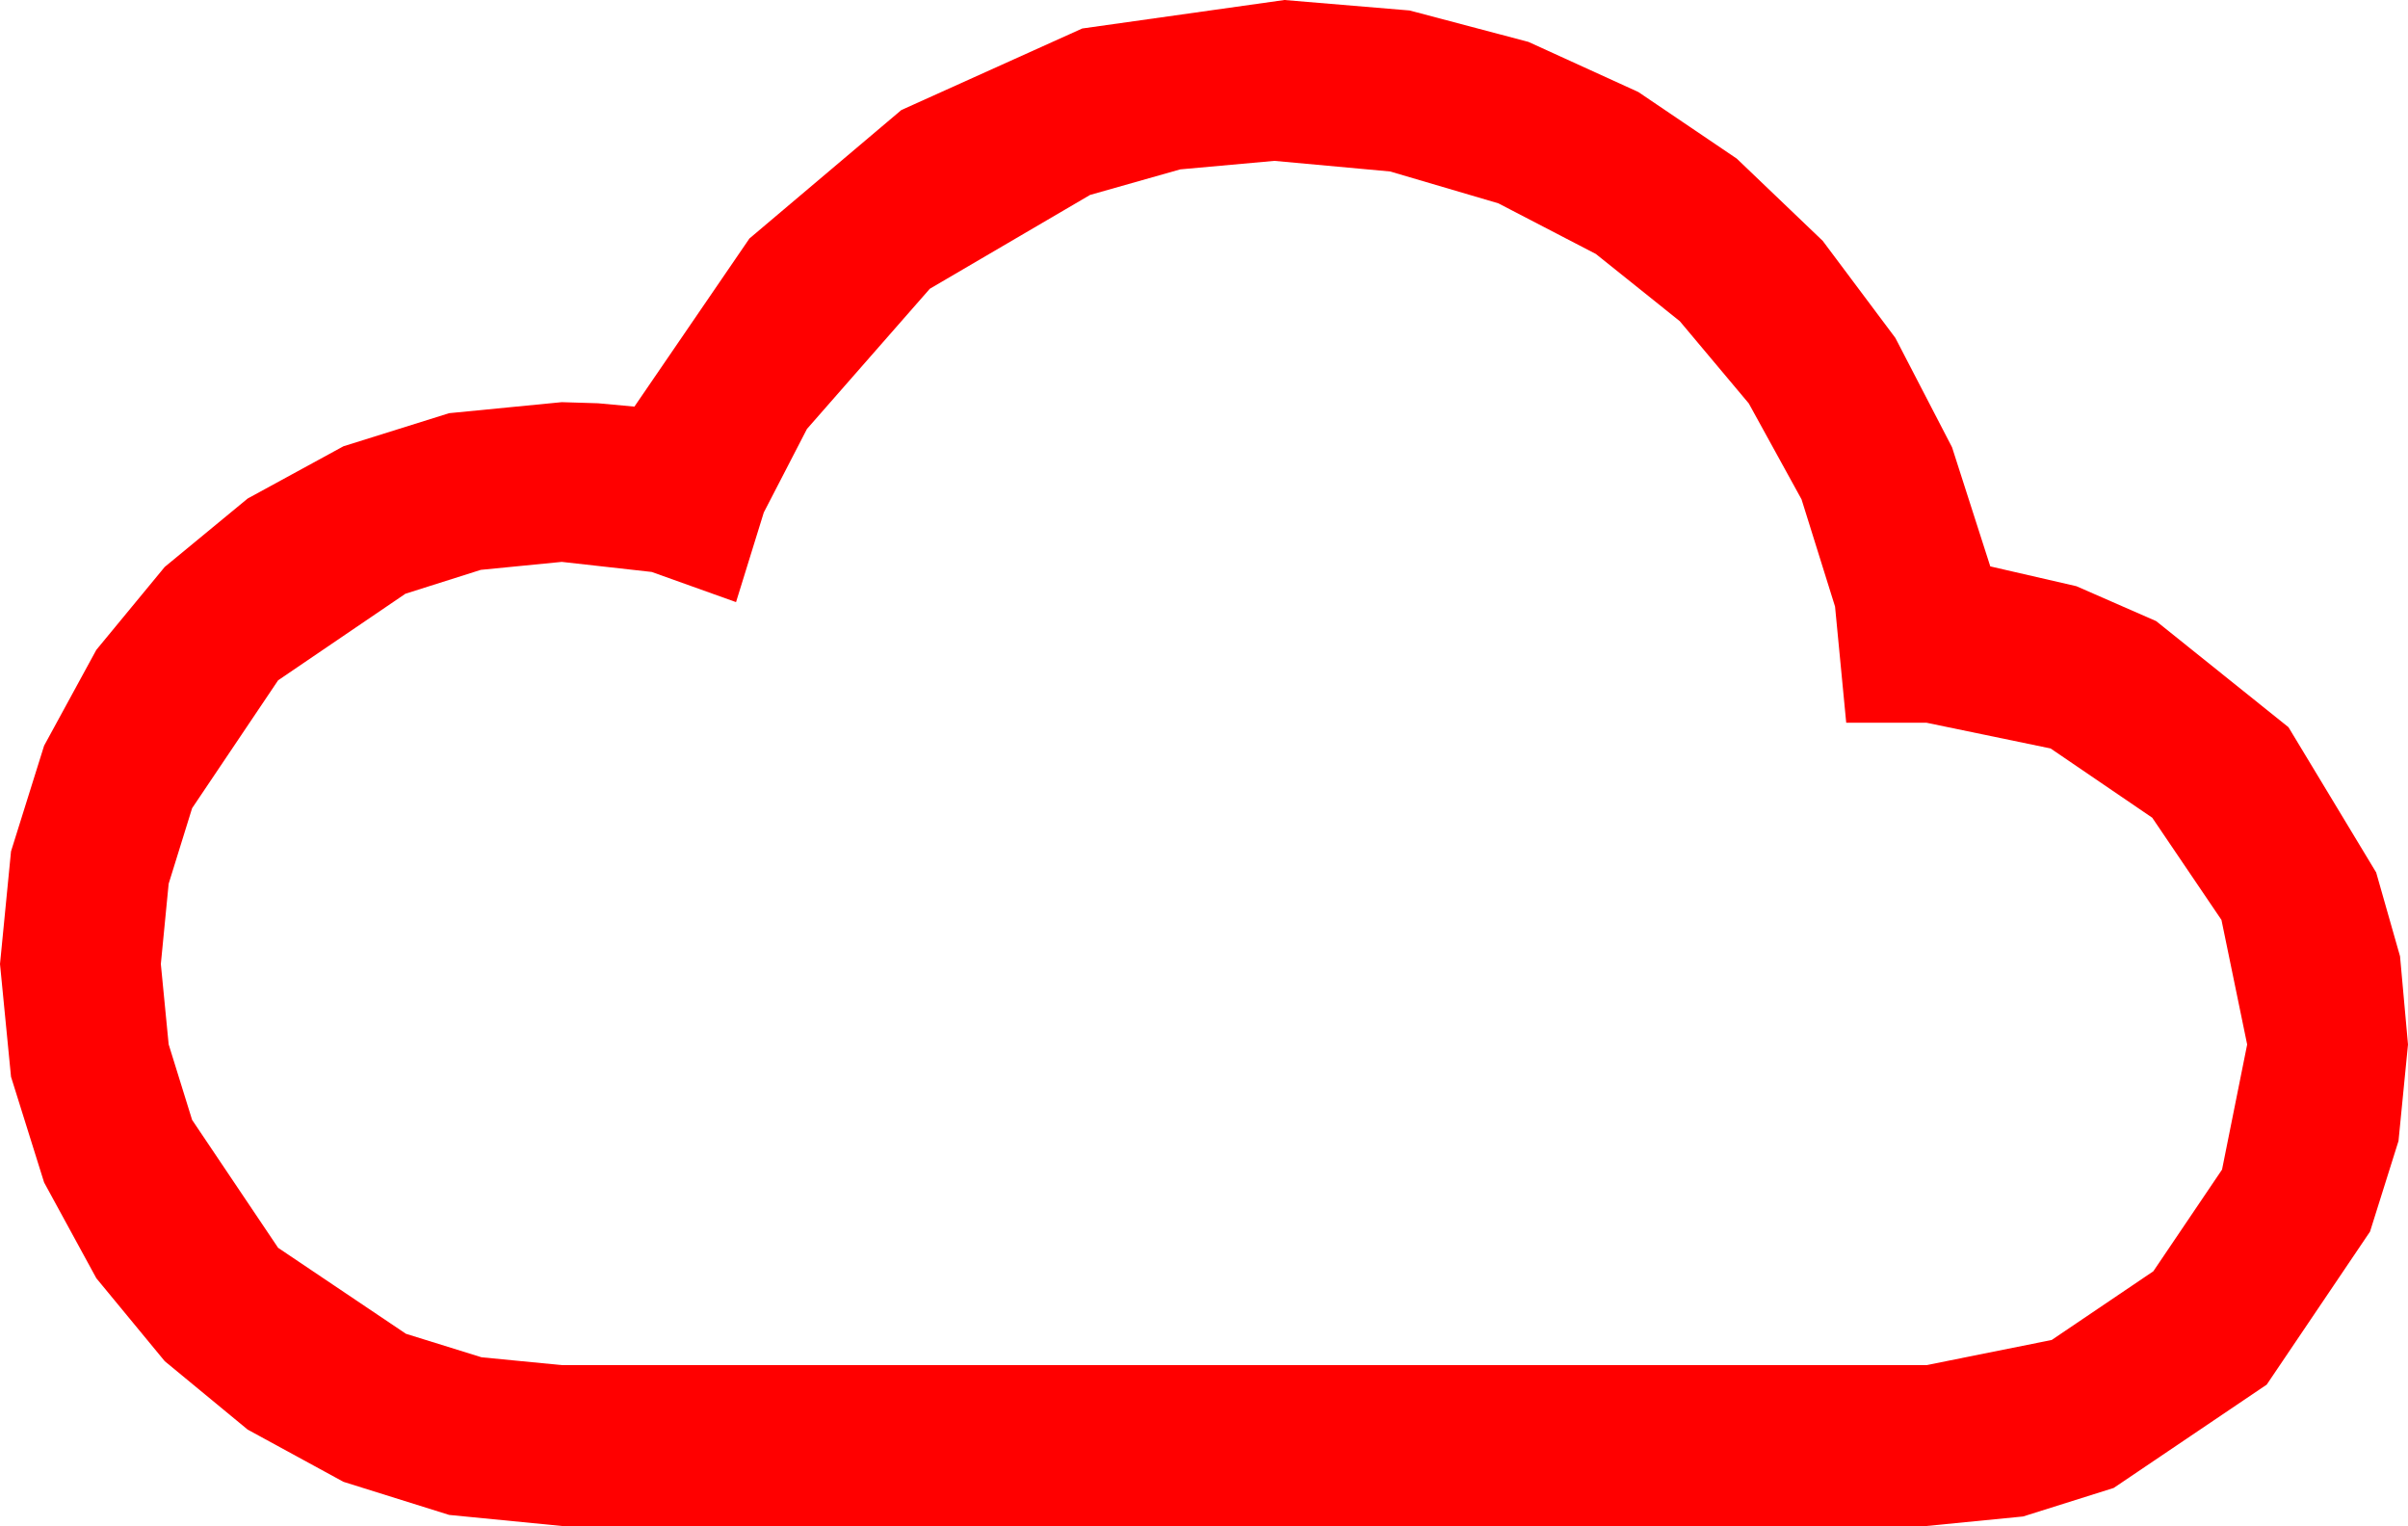 <?xml version="1.0" encoding="utf-8"?>
<!DOCTYPE svg PUBLIC "-//W3C//DTD SVG 1.1//EN" "http://www.w3.org/Graphics/SVG/1.1/DTD/svg11.dtd">
<svg width="63.164" height="40.02" xmlns="http://www.w3.org/2000/svg" xmlns:xlink="http://www.w3.org/1999/xlink" xmlns:xml="http://www.w3.org/XML/1998/namespace" version="1.1">
  <g>
    <g>
      <path style="fill:#FF0000;fill-opacity:1" d="M33.428,4.219L30.959,4.442 28.594,5.112 24.39,7.573 21.167,11.25 20.035,13.44 19.307,15.791 17.095,15 14.736,14.736 12.612,14.945 10.635,15.571 7.295,17.842 5.039,21.196 4.424,23.177 4.219,25.283 4.424,27.389 5.039,29.37 7.295,32.725 10.649,34.98 12.631,35.596 14.736,35.801 50.537,35.801 53.818,35.142 56.484,33.34 58.286,30.674 58.945,27.393 58.271,24.126 56.455,21.445 53.789,19.629 50.537,18.955 48.428,18.955 48.135,15.908 47.256,13.096 45.872,10.58 44.062,8.423 41.862,6.661 39.302,5.332 36.464,4.497 33.428,4.219z M33.691,0L36.976,0.275 40.093,1.099 42.975,2.413 45.557,4.16 47.812,6.317 49.717,8.862 51.204,11.73 52.207,14.854 54.467,15.374 56.558,16.289 60.029,19.072 62.329,22.881 62.955,25.078 63.164,27.393 62.915,29.923 62.168,32.3 59.458,36.313 55.444,39.023 53.068,39.771 50.537,40.02 14.736,40.02 11.781,39.73 9.009,38.862 6.497,37.493 4.321,35.698 2.527,33.523 1.157,31.011 0.289,28.239 0,25.283 0.289,22.328 1.157,19.556 2.527,17.043 4.321,14.868 6.497,13.074 9.009,11.704 11.781,10.836 14.736,10.547 15.688,10.576 16.641,10.664 19.658,6.255 23.643,2.886 28.389,0.747 33.691,0z" />
    </g>
  </g>
</svg>